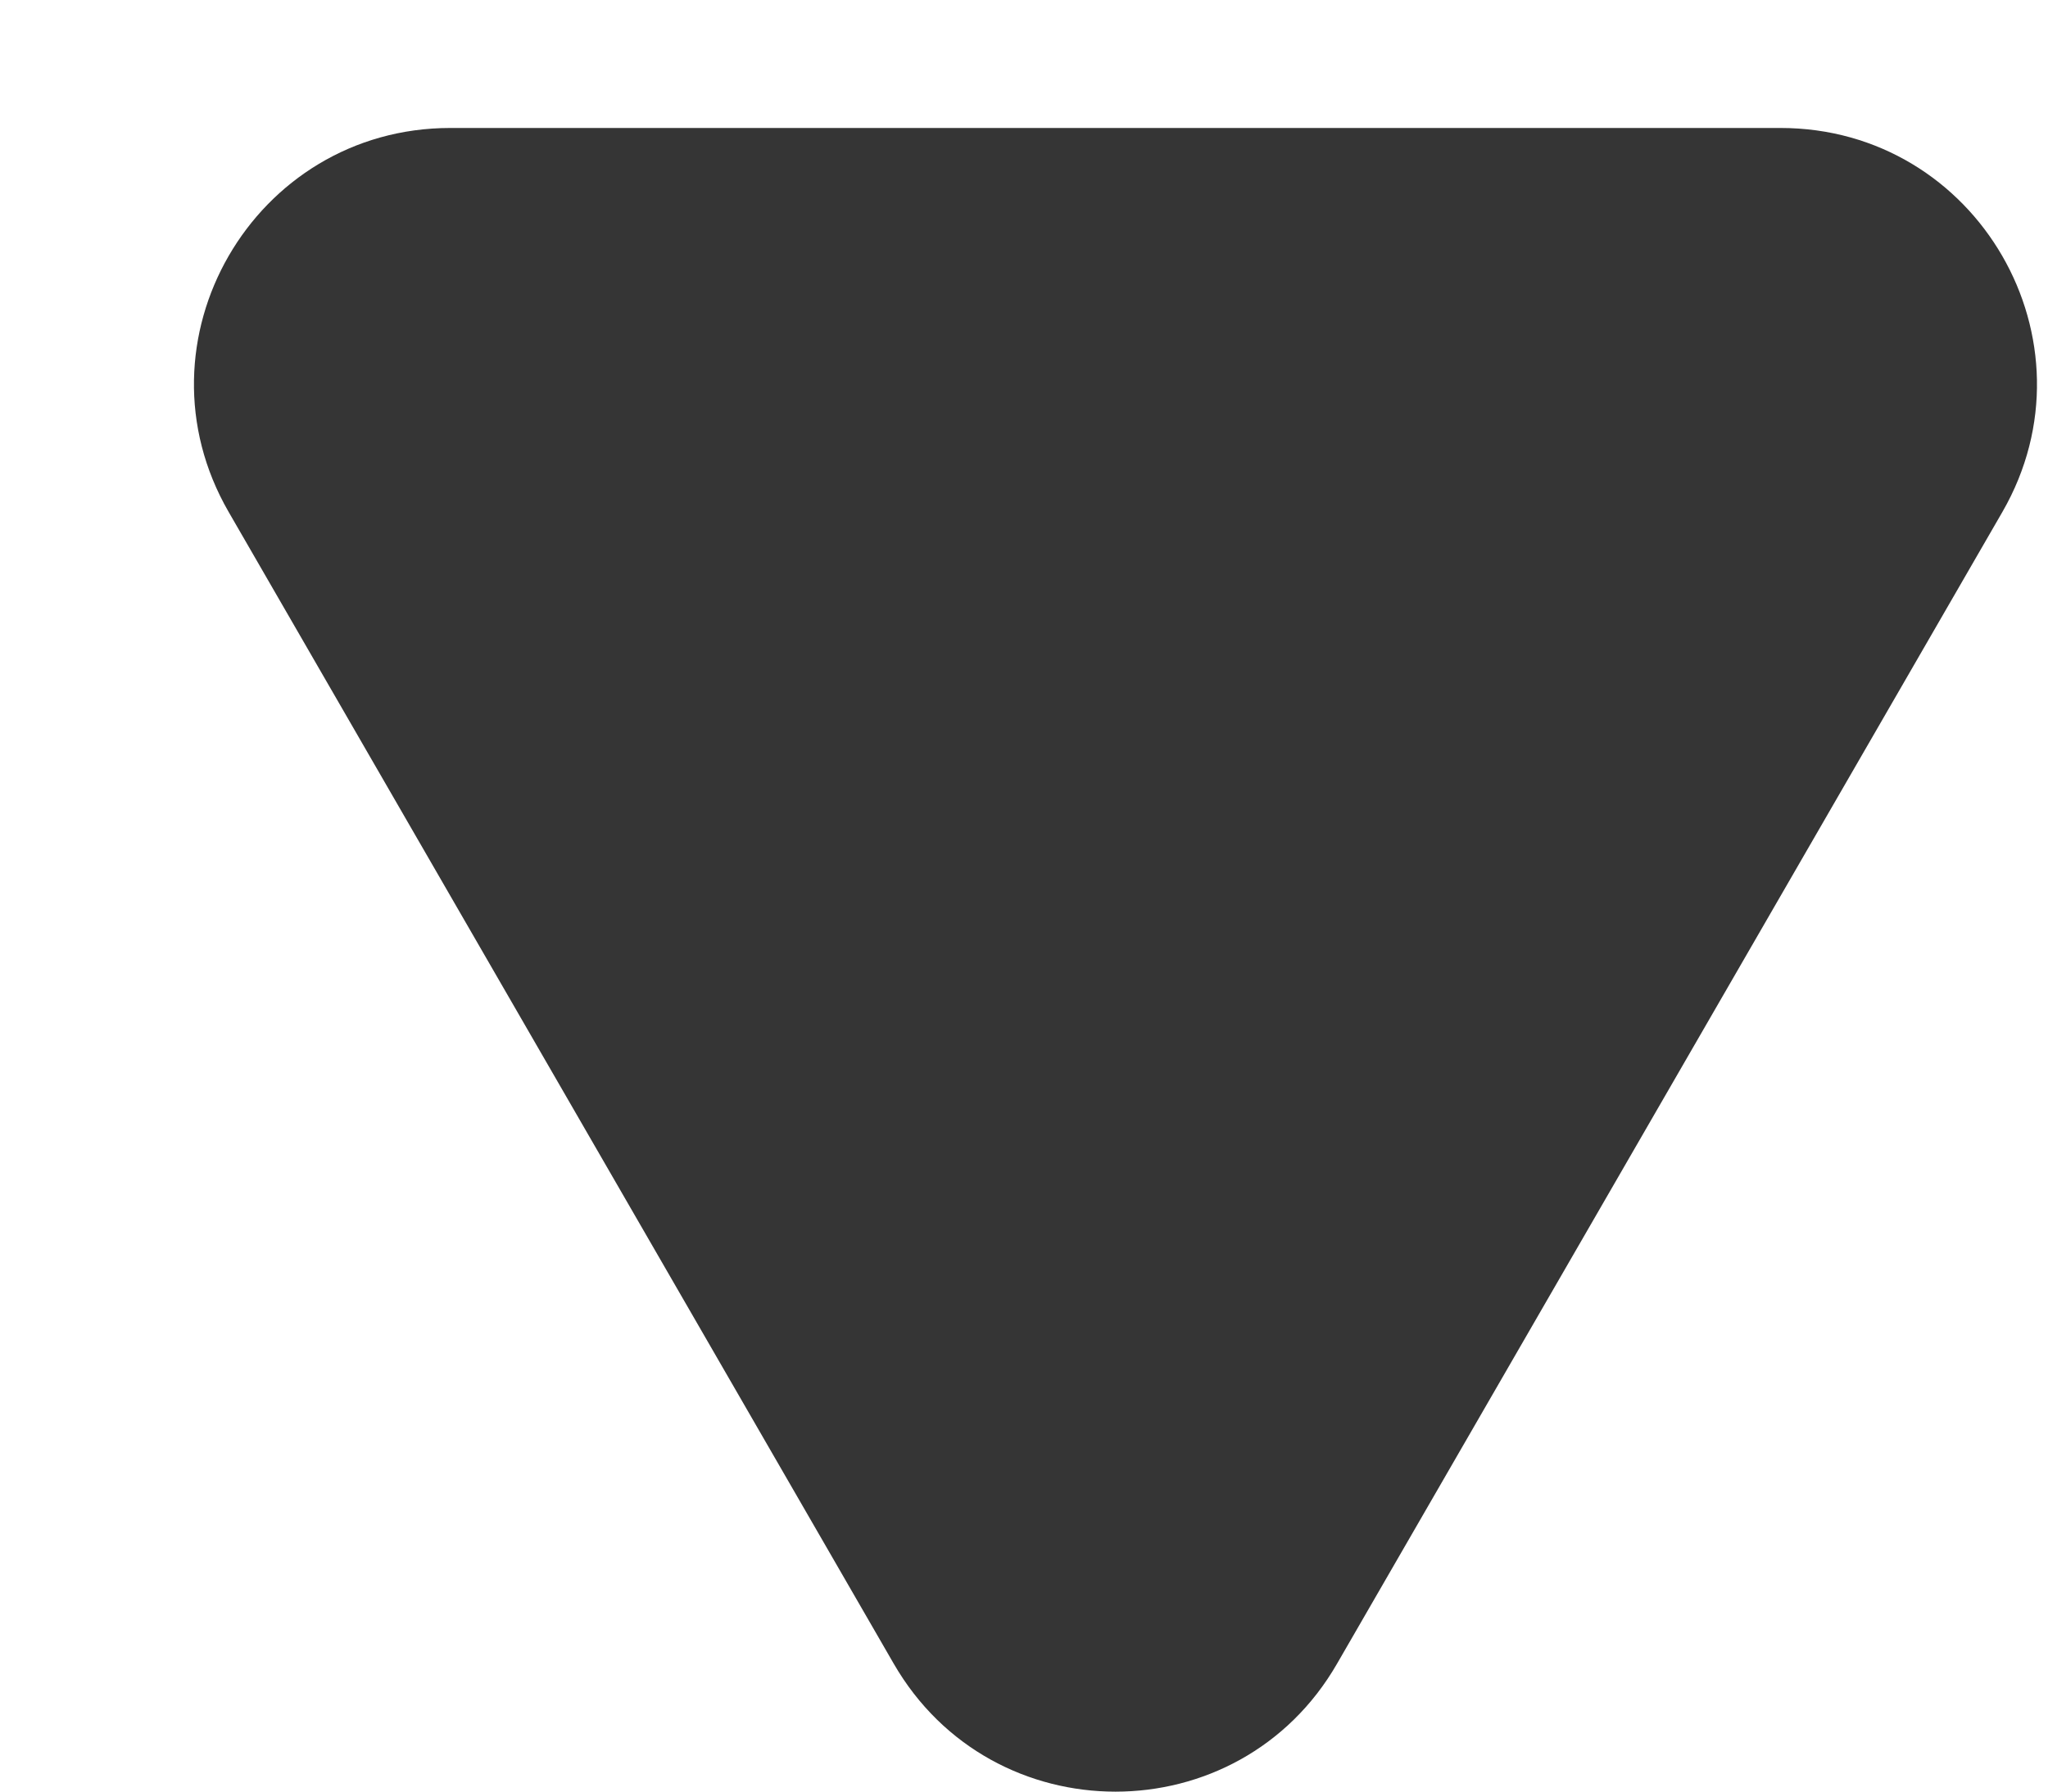 <svg width="8" height="7" viewBox="0 0 8 7" fill="none" xmlns="http://www.w3.org/2000/svg">
<path d="M5.223 6.5C4.839 7.167 3.876 7.167 3.491 6.5L0.893 2C0.508 1.333 0.99 0.5 1.759 0.5L6.955 0.5C7.725 0.5 8.206 1.333 7.822 2L5.223 6.5Z" fill="#353535"/>
</svg>
